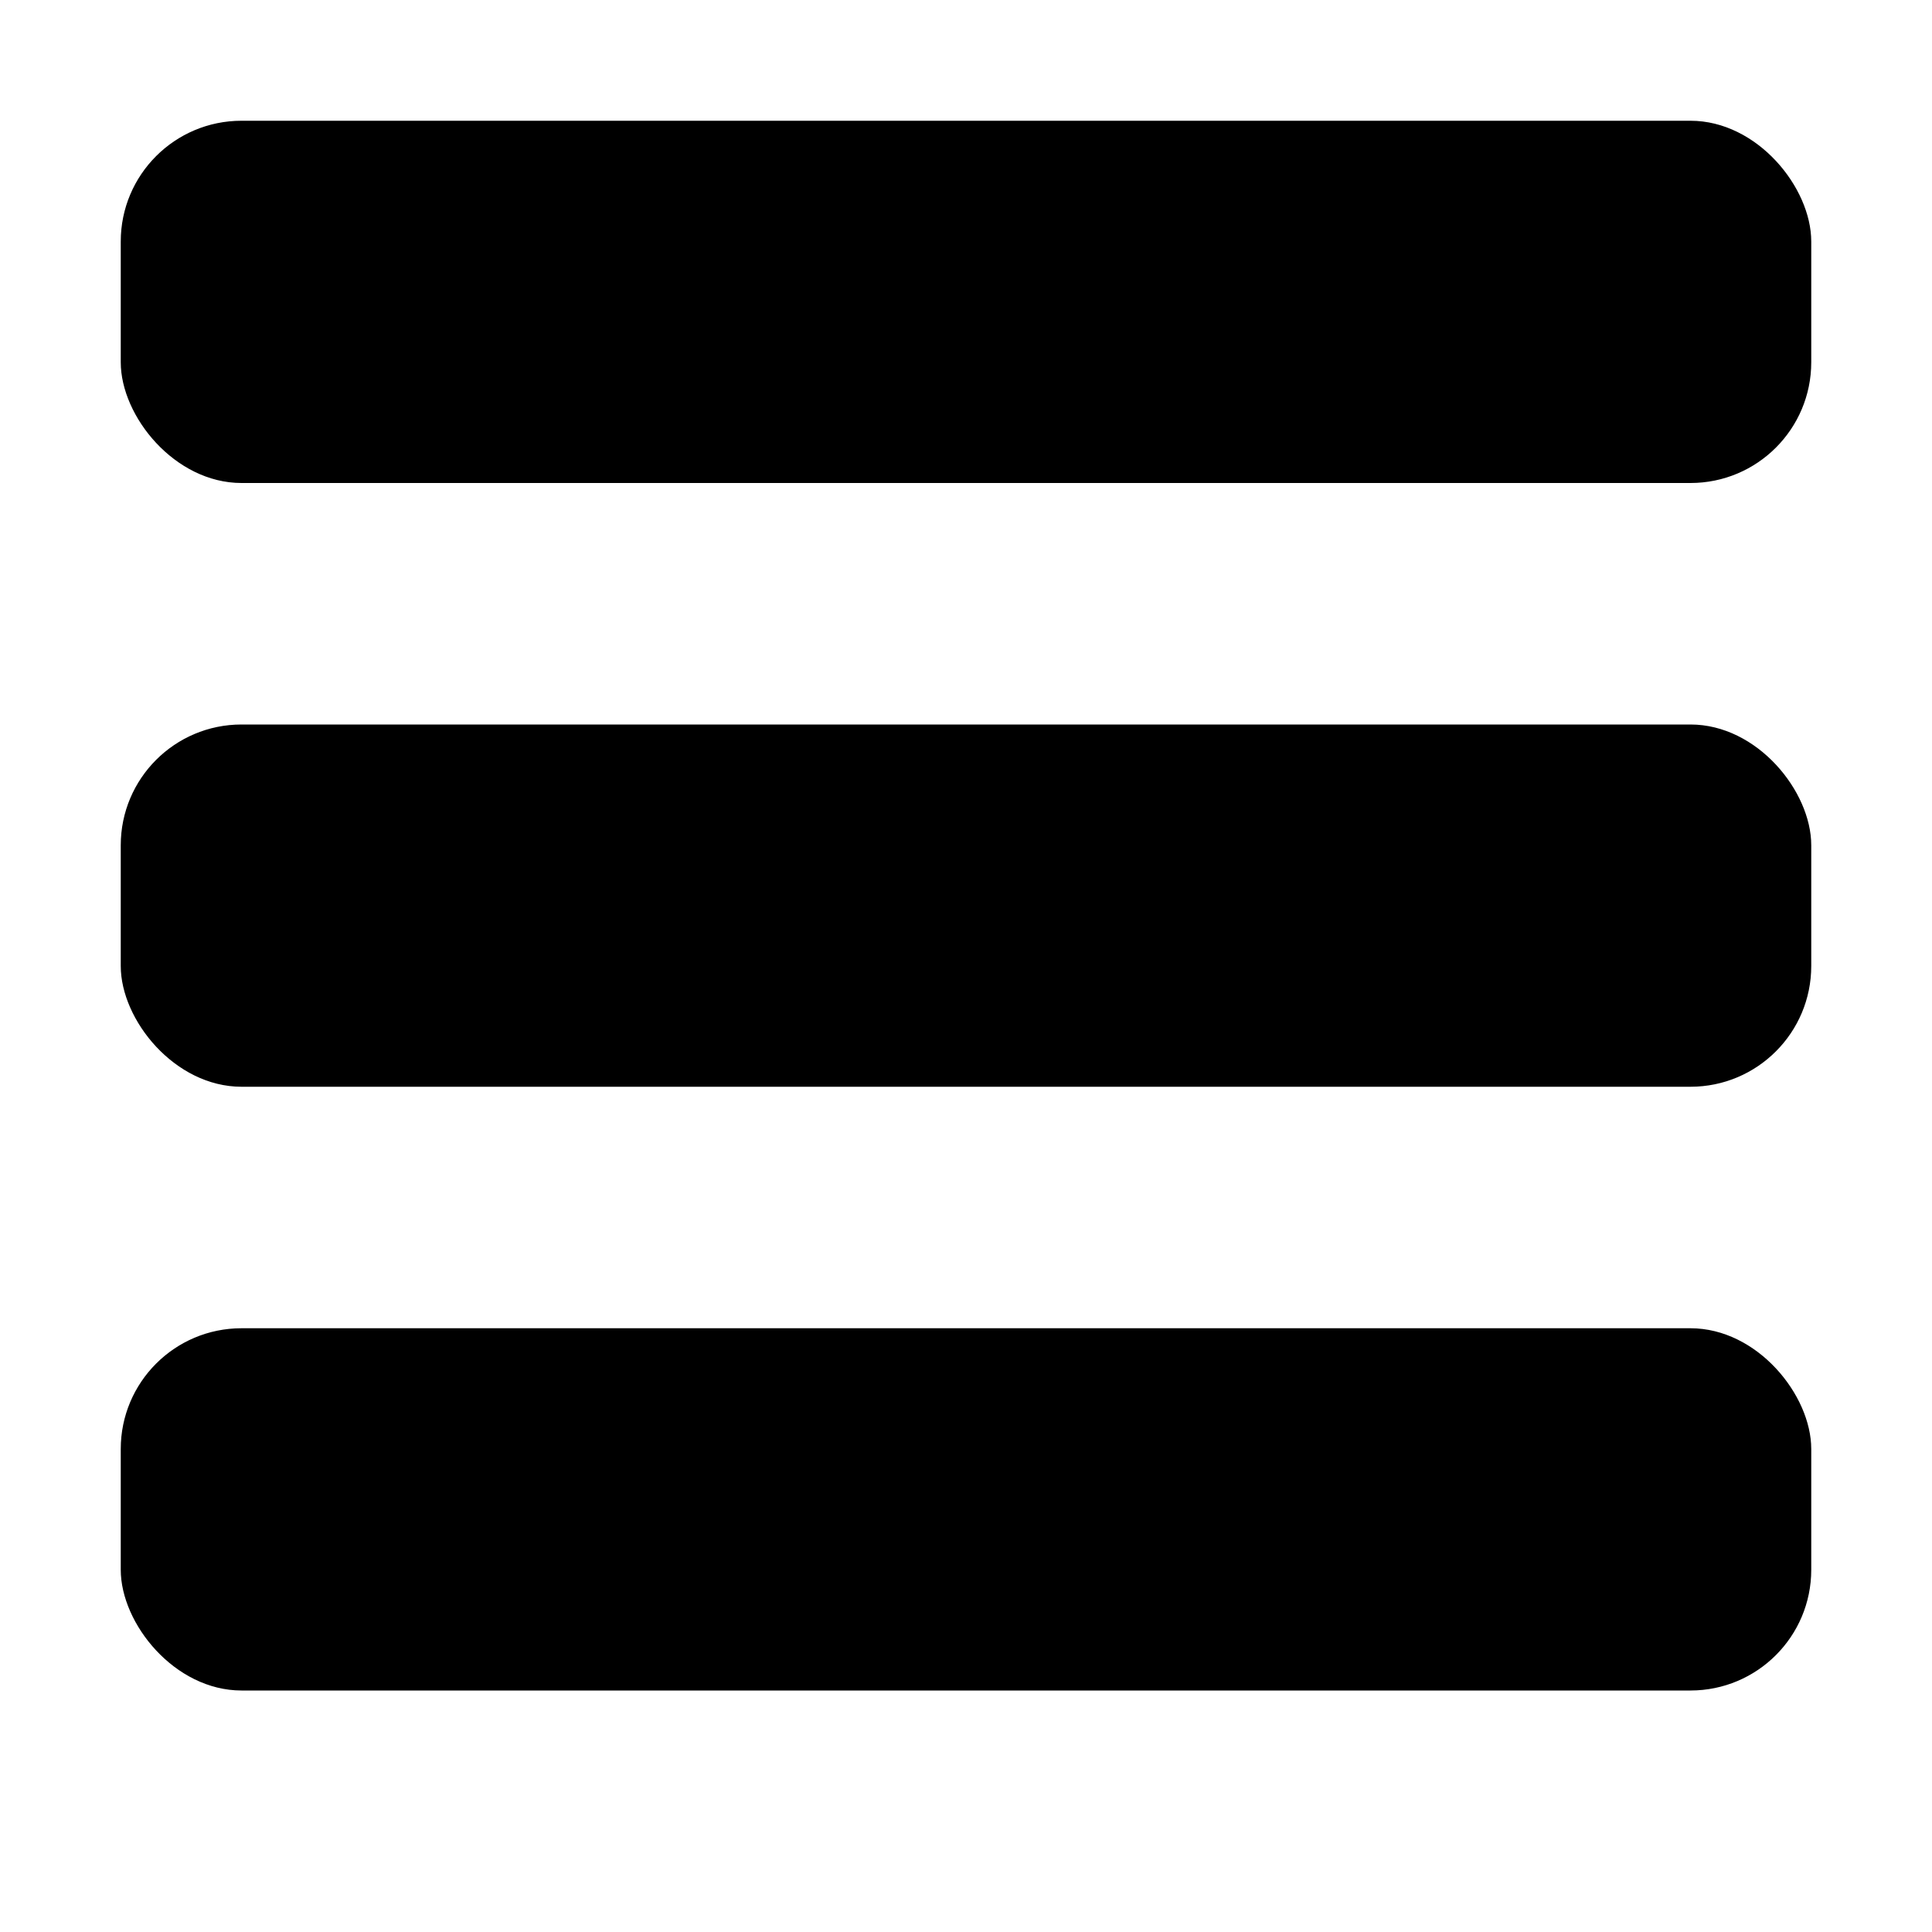 <svg width="16" height="16" viewBox="0 0 16 16">
    <rect x="1" y="1" width="14" height="3" rx="1" />
    <rect x="1" y="6" width="14" height="3" rx="1" />
    <rect x="1" y="11" width="14" height="3" rx="1" />
</svg>